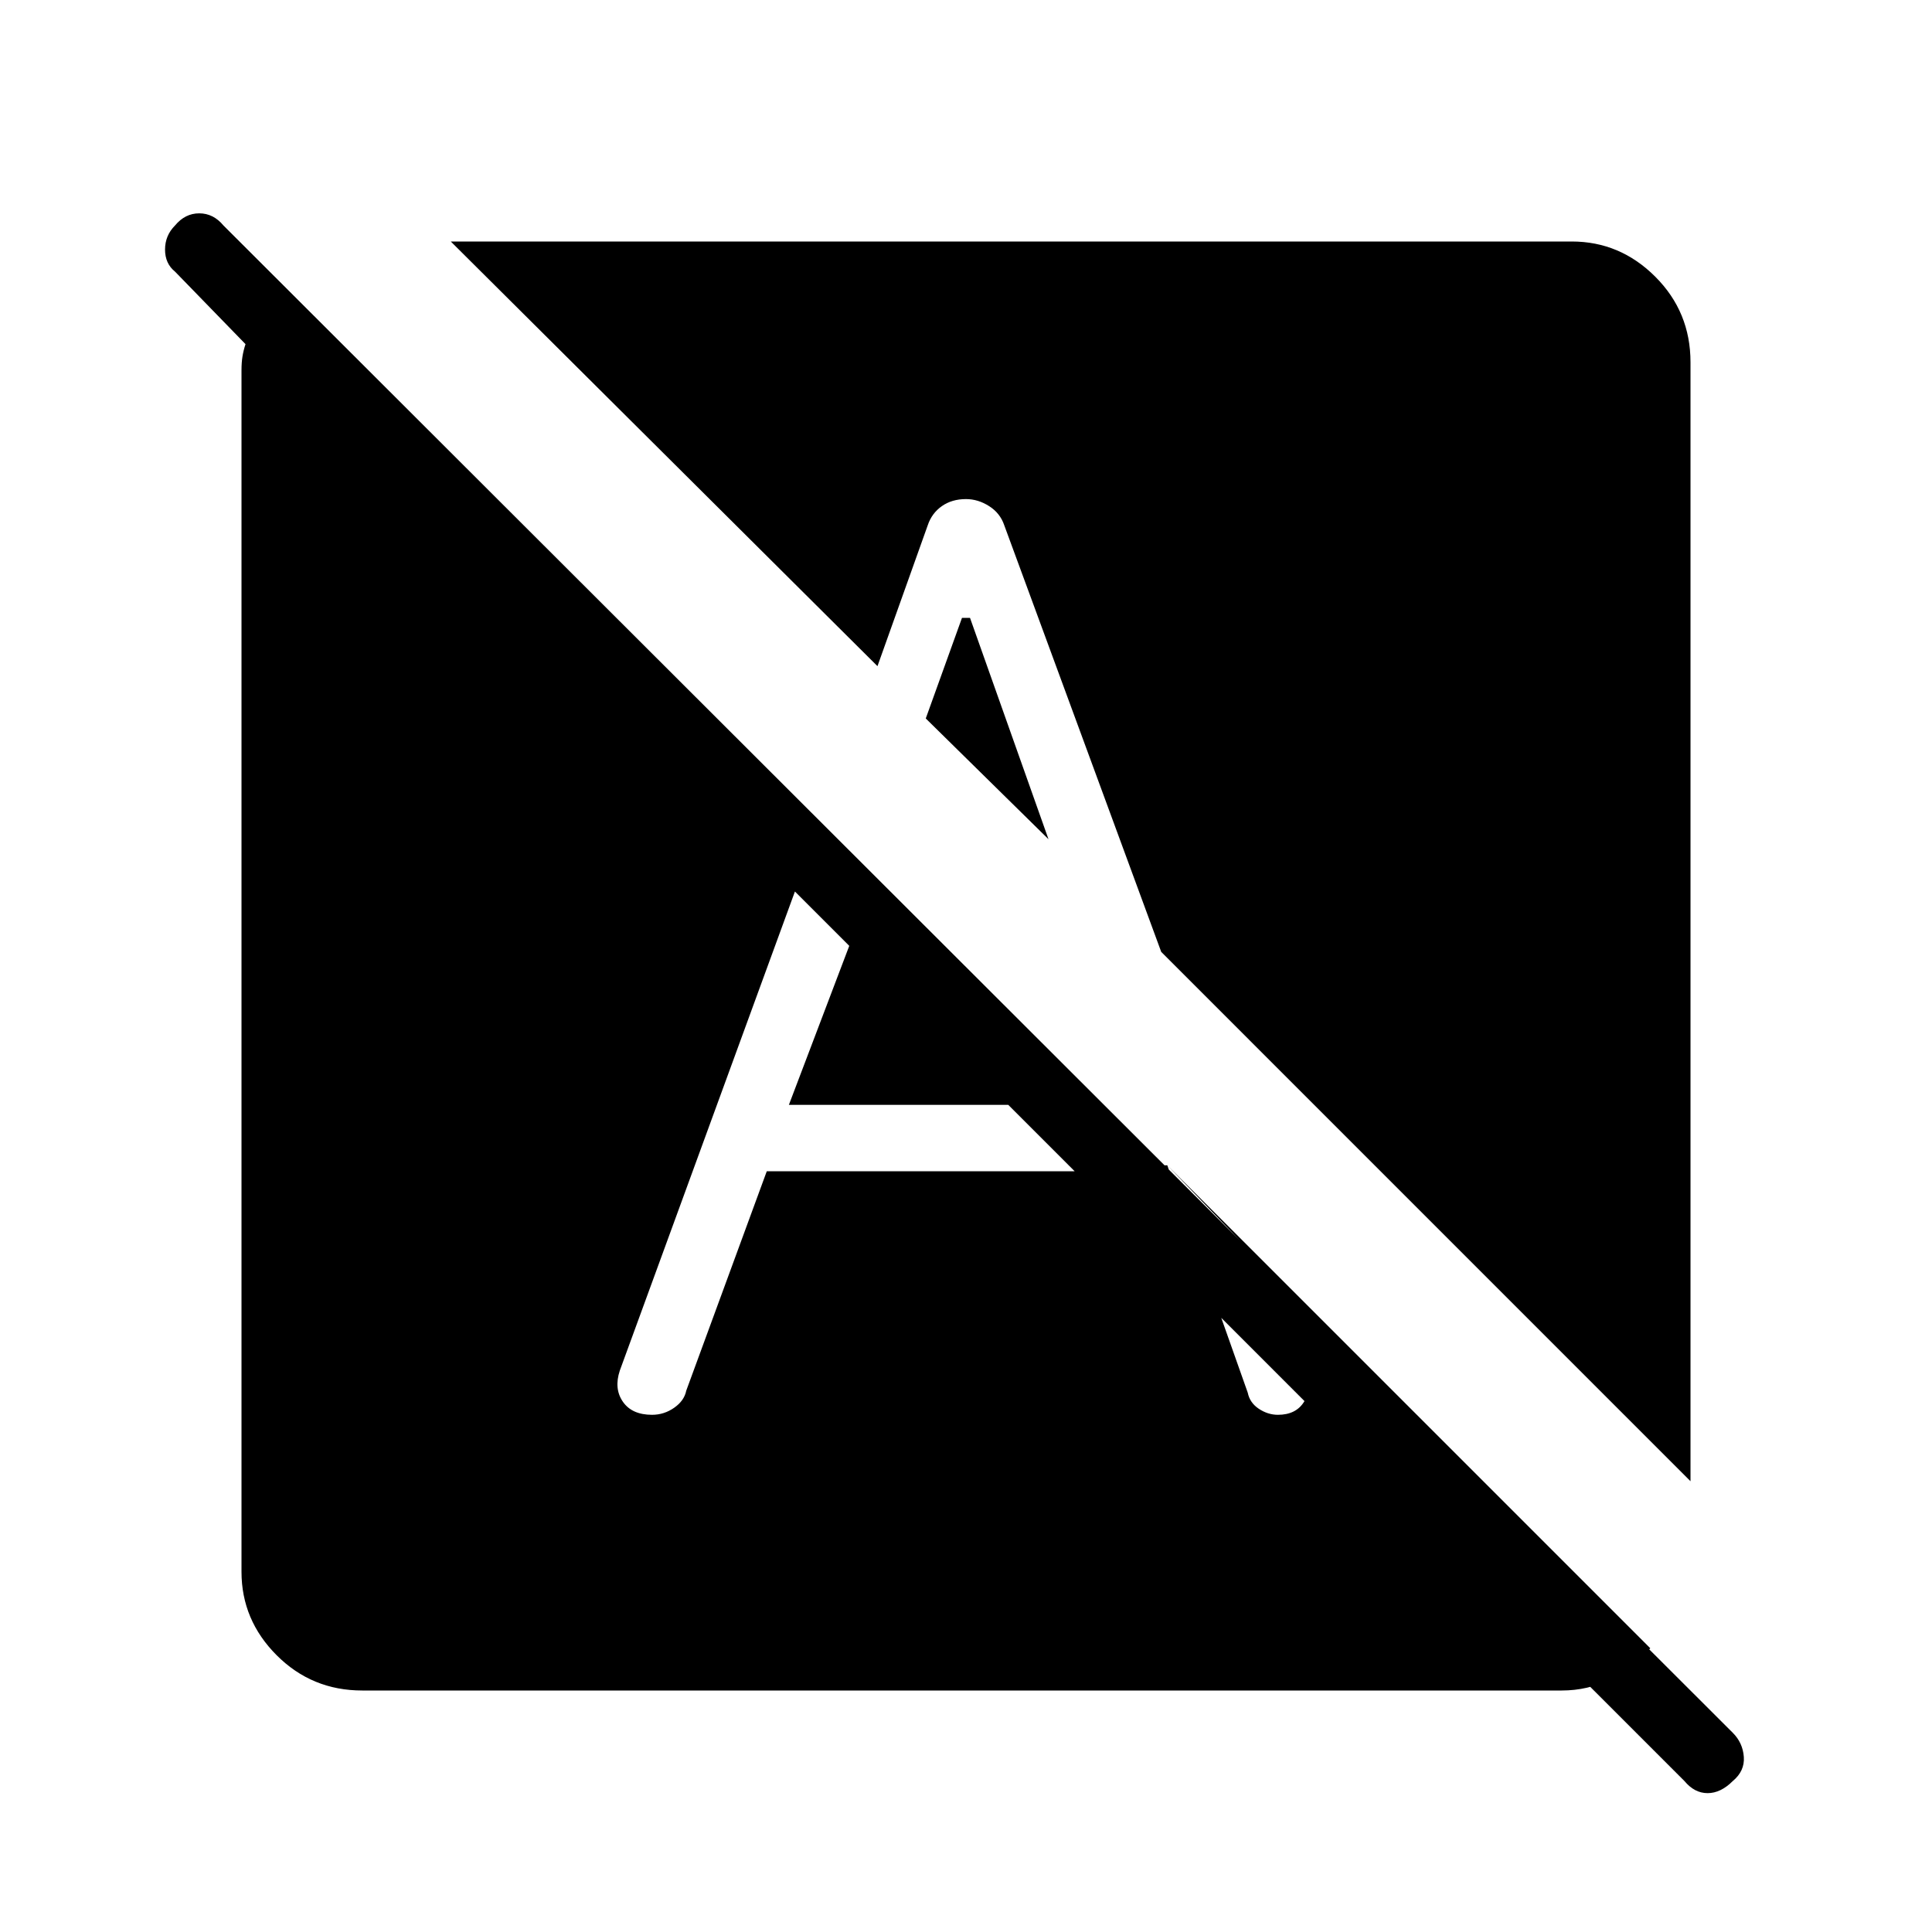 <svg xmlns="http://www.w3.org/2000/svg" height="40" width="40"><path d="M35 30.667 24.042 19.708l-3.25-8.833q-.084-.25-.313-.396-.229-.146-.479-.146-.292 0-.5.146-.208.146-.292.396l-1.041 2.917L9.333 5h23.209q1 0 1.729.729Q35 6.458 35 7.5Zm-21.5-1.375q.25 0 .458-.146.209-.146.25-.354l1.667-4.542h6.375l-1.375-1.375h-4.542l1.25-3.292-1.125-1.125-3.625 9.917q-.125.375.063.646.187.271.604.271Zm8.208-11.917-1.625-4.583h-.166l-.75 2.083Zm4.75 11.917q.375 0 .542-.271.167-.271.125-.604l-.708-1.959-2.25-2.333 1.666 4.708q.042.209.229.334.188.125.396.125Zm8.417 7.583L22.25 24.25l1.917-.125 10 10q-.375.417-.834.646-.458.229-1 .229H7.5q-1.042 0-1.771-.729Q5 33.542 5 32.542V7.667q0-.167.021-.292.021-.125.062-.25l-1.458-1.5q-.208-.167-.208-.458 0-.292.208-.5.208-.25.5-.25.292 0 .5.25l31.25 31.208q.208.208.229.5.021.292-.229.5-.25.25-.521.25t-.479-.25Z"/></svg>